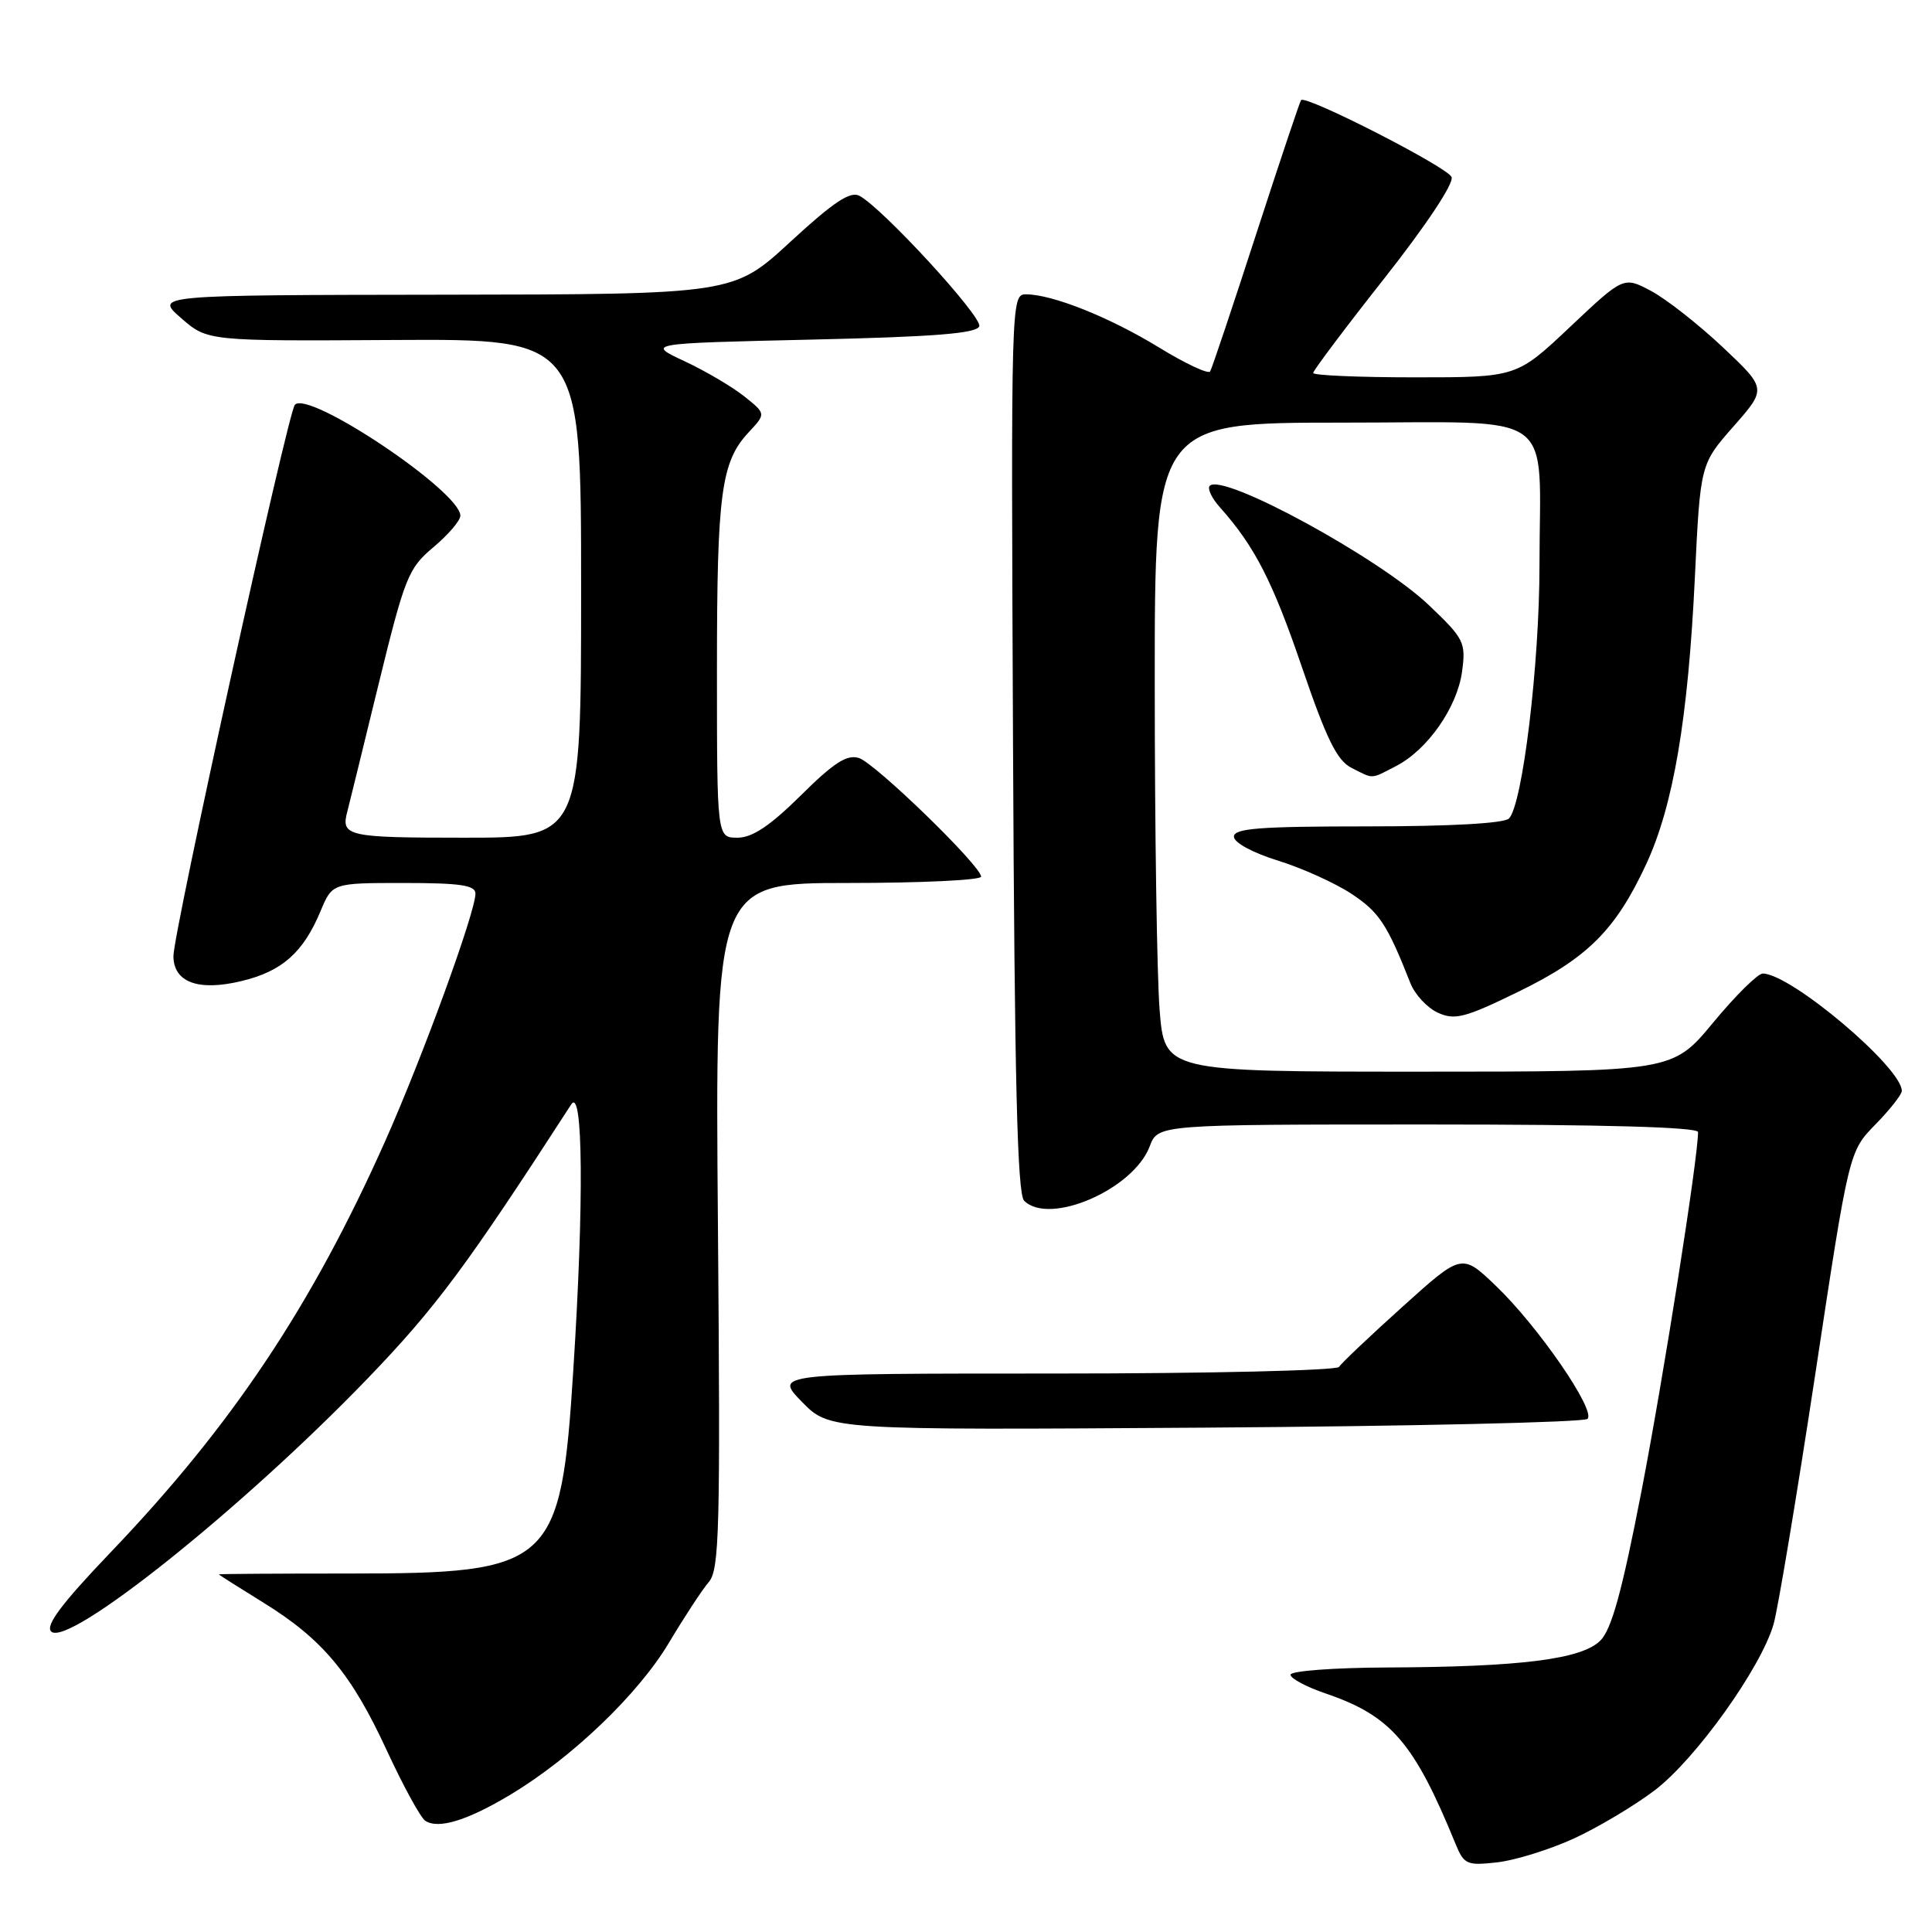 <?xml version="1.0" encoding="UTF-8" standalone="no"?>
<!DOCTYPE svg PUBLIC "-//W3C//DTD SVG 1.1//EN" "http://www.w3.org/Graphics/SVG/1.1/DTD/svg11.dtd" >
<svg xmlns="http://www.w3.org/2000/svg" xmlns:xlink="http://www.w3.org/1999/xlink" version="1.1" viewBox="0 0 256 256">
 <g >
 <path fill="currentColor"
d=" M 208.53 243.62 C 211.73 242.15 216.55 239.28 219.25 237.23 C 224.68 233.11 233.35 220.99 235.01 215.21 C 235.59 213.17 238.08 198.24 240.54 182.04 C 245.00 152.58 245.00 152.58 248.50 149.00 C 250.43 147.03 252.00 145.03 252.00 144.55 C 252.00 141.44 237.26 129.00 233.57 129.00 C 232.92 129.00 229.96 131.92 227.00 135.50 C 221.62 142.00 221.62 142.00 187.96 142.00 C 154.30 142.00 154.30 142.00 153.65 133.75 C 153.30 129.21 153.01 109.86 153.01 90.75 C 153.00 56.00 153.00 56.00 177.88 56.00 C 206.83 56.00 204.00 53.96 203.99 74.87 C 203.99 88.07 201.74 106.66 199.94 108.46 C 199.29 109.10 192.14 109.50 181.19 109.50 C 166.92 109.50 163.50 109.76 163.50 110.86 C 163.50 111.65 165.95 112.98 169.32 114.03 C 172.52 115.02 176.92 117.01 179.10 118.45 C 182.75 120.87 183.80 122.45 186.88 130.26 C 187.48 131.79 189.12 133.55 190.53 134.19 C 192.76 135.21 194.10 134.87 201.15 131.43 C 210.33 126.96 214.06 123.25 218.11 114.55 C 221.72 106.79 223.68 95.29 224.58 76.50 C 225.30 61.50 225.30 61.50 229.70 56.50 C 234.10 51.50 234.10 51.50 228.27 46.00 C 225.06 42.98 220.79 39.63 218.79 38.56 C 215.14 36.62 215.14 36.62 208.05 43.31 C 200.96 50.00 200.96 50.00 187.48 50.00 C 180.07 50.00 174.00 49.74 174.00 49.42 C 174.00 49.11 178.25 43.45 183.45 36.86 C 189.01 29.80 192.67 24.29 192.34 23.46 C 191.85 22.17 173.09 12.58 172.40 13.26 C 172.25 13.42 169.57 21.41 166.45 31.02 C 163.33 40.64 160.59 48.82 160.35 49.22 C 160.12 49.61 157.06 48.18 153.57 46.04 C 147.02 42.03 139.43 39.00 135.94 39.00 C 133.98 39.00 133.96 39.69 134.23 98.45 C 134.43 143.14 134.80 158.20 135.70 159.10 C 139.04 162.44 150.19 157.61 152.34 151.90 C 153.44 149.00 153.44 149.00 189.22 149.00 C 212.59 149.00 225.00 149.35 225.00 150.01 C 225.00 153.46 220.45 182.32 217.53 197.45 C 214.93 210.86 213.55 215.90 212.05 217.39 C 209.58 219.86 201.50 220.88 183.75 220.95 C 176.74 220.98 171.00 221.41 171.00 221.91 C 171.00 222.40 173.09 223.52 175.64 224.39 C 184.33 227.35 187.37 230.87 192.89 244.38 C 193.99 247.05 194.38 247.22 198.39 246.77 C 200.77 246.50 205.33 245.08 208.53 243.62 Z  M 67.67 237.78 C 75.78 232.91 84.56 224.50 88.61 217.72 C 90.65 214.30 93.03 210.66 93.91 209.64 C 95.33 207.99 95.46 202.80 95.13 162.39 C 94.75 117.00 94.75 117.00 112.38 117.00 C 122.07 117.00 130.00 116.62 130.00 116.16 C 130.00 114.74 115.98 101.13 113.81 100.44 C 112.23 99.94 110.49 101.05 106.11 105.40 C 102.02 109.44 99.68 111.00 97.72 111.00 C 95.00 111.00 95.00 111.00 95.00 88.74 C 95.00 65.28 95.55 61.18 99.23 57.25 C 101.50 54.82 101.50 54.82 98.62 52.52 C 97.04 51.26 93.48 49.16 90.70 47.86 C 85.65 45.50 85.65 45.50 107.49 45.00 C 123.86 44.63 129.44 44.18 129.76 43.23 C 130.17 41.98 116.99 27.62 113.89 25.95 C 112.67 25.29 110.47 26.75 104.73 32.04 C 97.18 39.00 97.18 39.00 58.84 39.05 C 20.50 39.10 20.50 39.10 24.00 42.15 C 27.50 45.20 27.50 45.20 52.25 45.05 C 77.00 44.91 77.00 44.91 77.00 77.95 C 77.00 111.00 77.00 111.00 61.50 111.00 C 45.97 111.00 45.14 110.81 46.03 107.50 C 46.18 106.95 48.00 99.53 50.08 91.00 C 53.65 76.42 54.08 75.32 57.44 72.50 C 59.40 70.85 61.00 68.98 61.00 68.33 C 61.00 65.12 40.84 51.62 39.07 53.64 C 38.13 54.72 22.94 123.69 22.98 126.71 C 23.01 130.17 26.29 131.37 31.98 130.00 C 37.37 128.71 40.17 126.24 42.47 120.74 C 44.03 117.00 44.03 117.00 53.51 117.00 C 60.99 117.00 63.00 117.30 63.00 118.40 C 63.00 120.87 55.97 140.14 51.01 151.27 C 41.28 173.08 30.73 188.89 14.66 205.69 C 8.17 212.48 5.99 215.39 6.78 216.18 C 8.97 218.37 32.16 199.84 48.70 182.67 C 57.77 173.25 61.82 167.79 75.69 146.34 C 77.26 143.91 77.39 159.31 75.97 181.47 C 74.32 207.48 73.19 208.50 46.25 208.50 C 36.76 208.50 29.00 208.55 29.00 208.61 C 29.00 208.67 31.65 210.35 34.89 212.35 C 42.75 217.20 46.56 221.77 51.27 231.98 C 53.44 236.67 55.72 240.84 56.35 241.26 C 58.08 242.41 61.93 241.23 67.67 237.78 Z  M 210.35 188.01 C 211.50 186.91 203.81 175.74 198.21 170.38 C 193.70 166.06 193.70 166.06 185.84 173.15 C 181.51 177.05 177.73 180.63 177.43 181.12 C 177.13 181.60 160.17 182.00 139.74 182.00 C 102.59 182.00 102.59 182.00 106.26 185.75 C 109.92 189.50 109.92 189.50 159.71 189.17 C 187.09 188.98 209.88 188.46 210.35 188.01 Z  M 185.00 101.50 C 189.17 99.34 193.09 93.72 193.73 88.99 C 194.25 85.12 194.02 84.65 189.35 80.20 C 182.79 73.94 162.04 62.63 160.30 64.37 C 159.95 64.72 160.56 66.02 161.67 67.25 C 166.26 72.40 168.64 77.04 172.53 88.45 C 175.77 97.94 177.16 100.76 179.07 101.74 C 182.07 103.26 181.55 103.28 185.00 101.50 Z "/>
</g>
</svg>